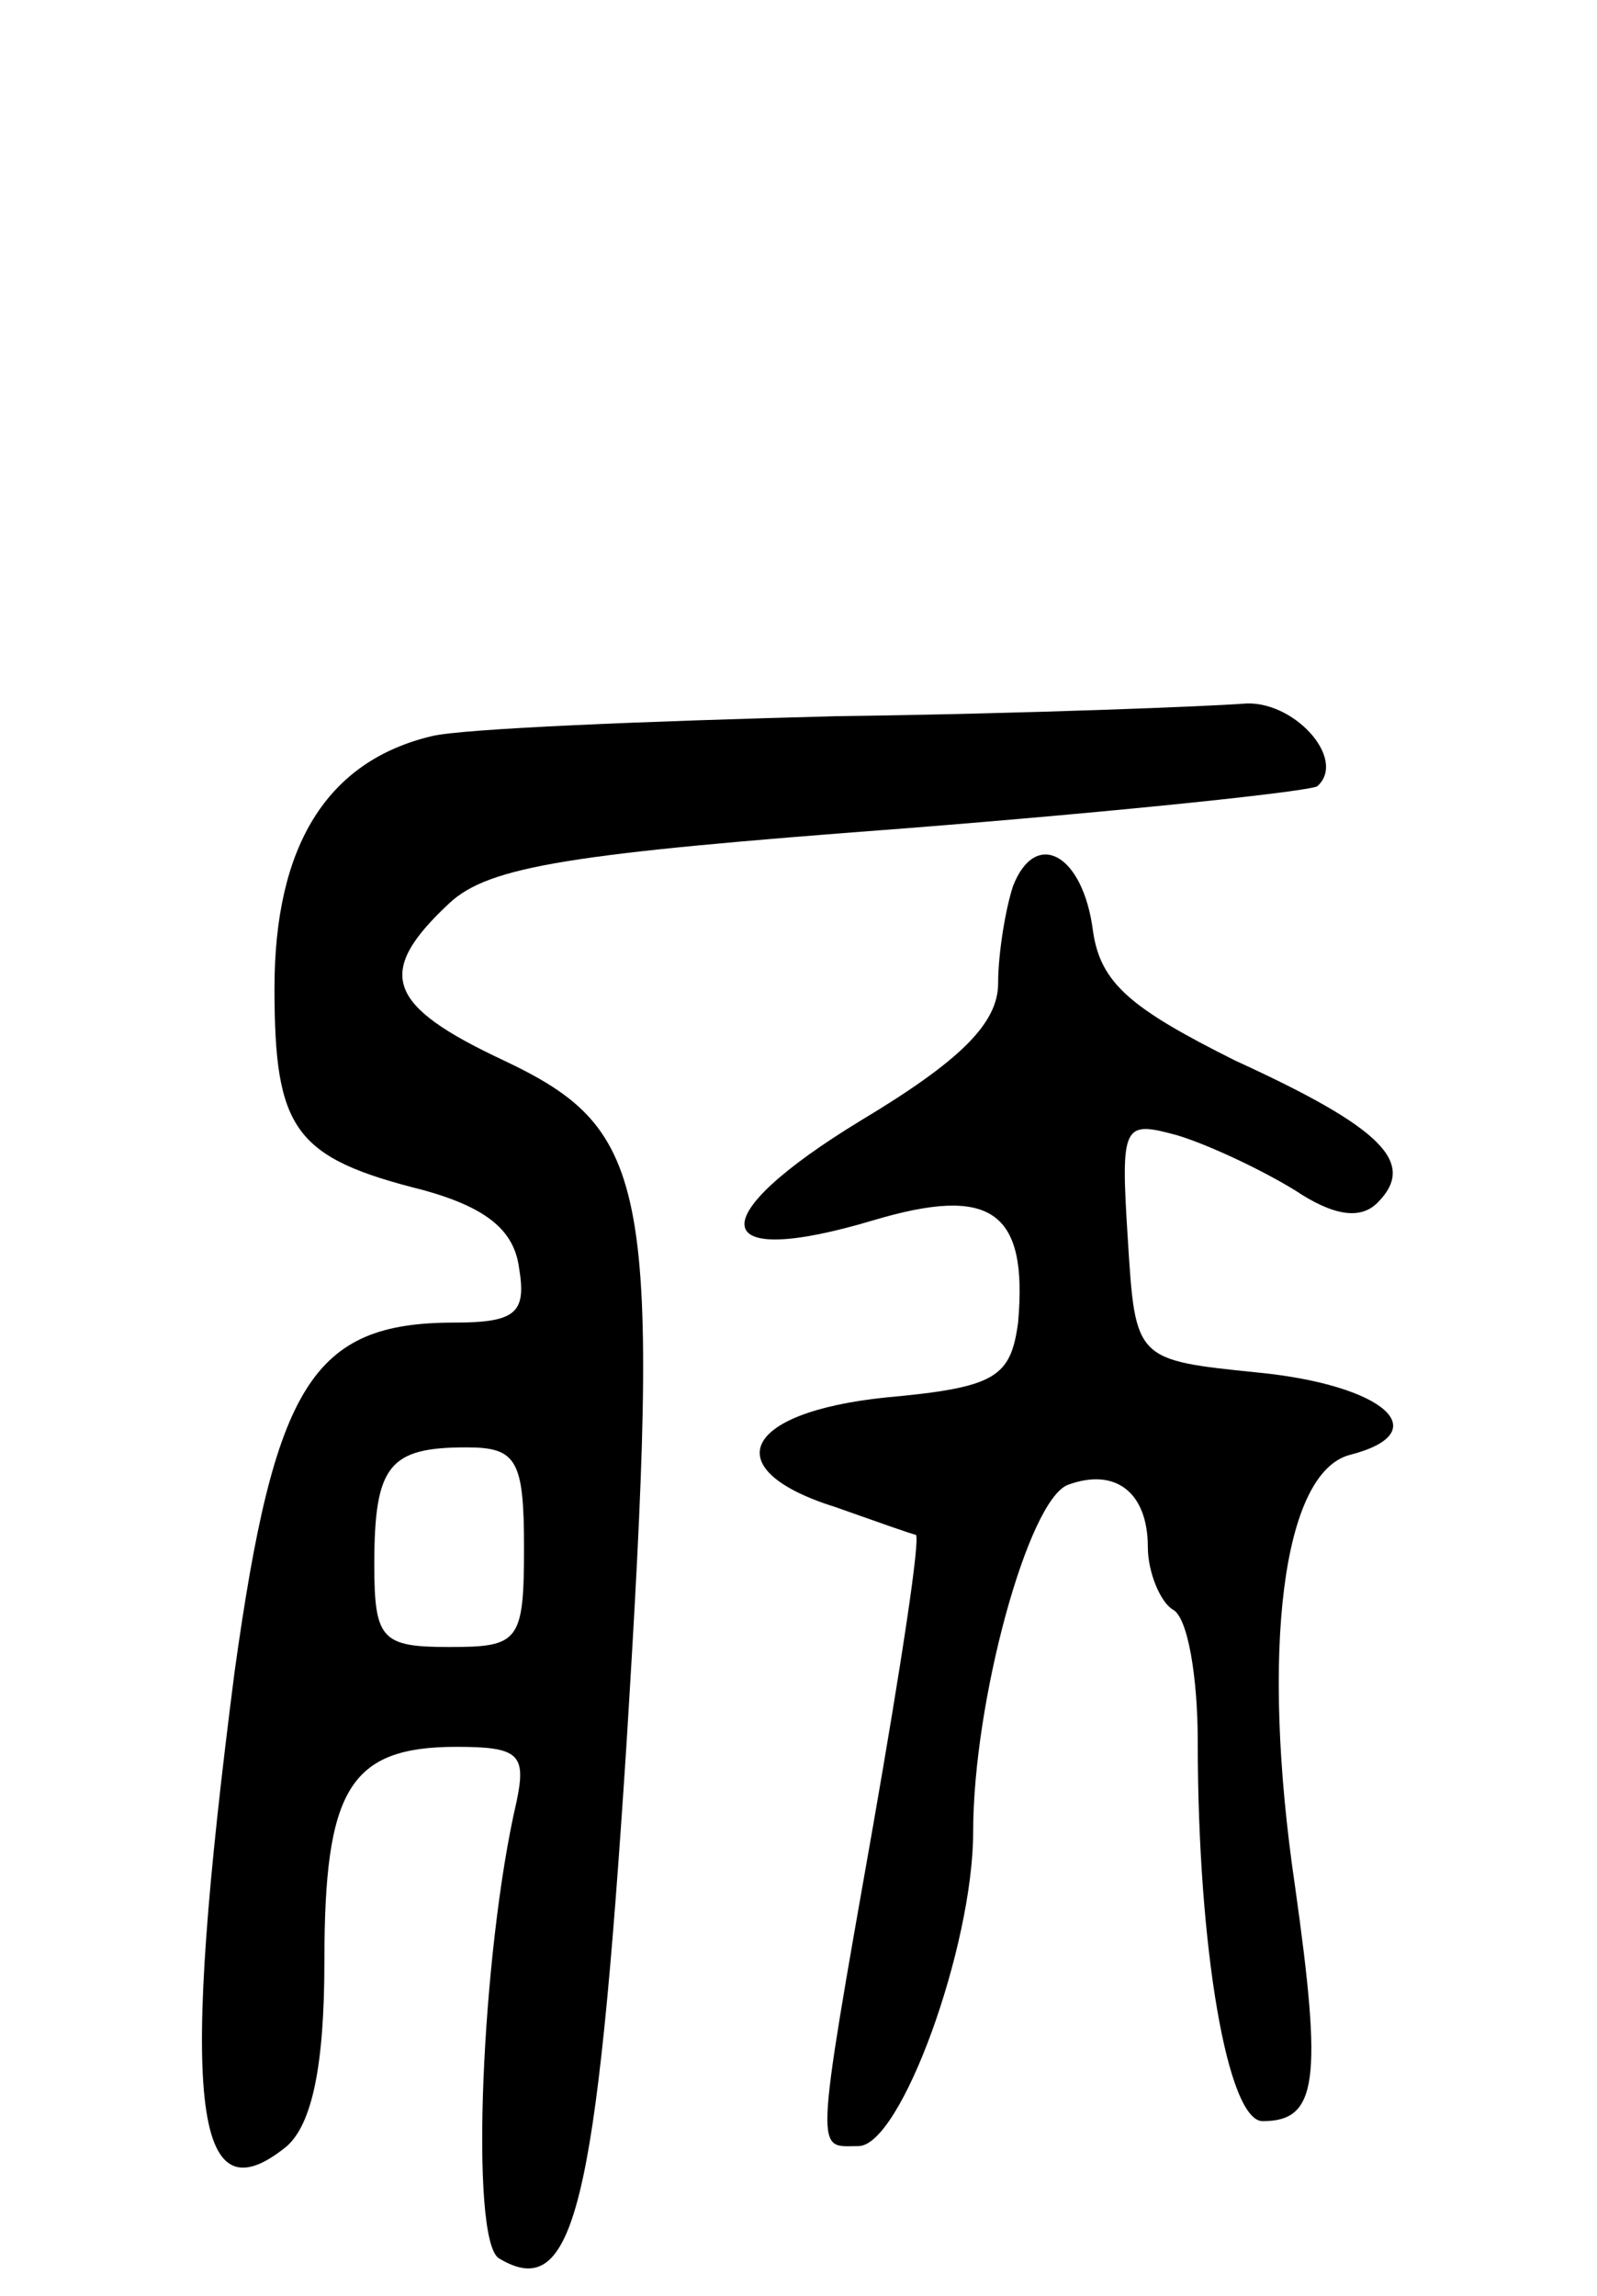 <svg version="1.0" xmlns="http://www.w3.org/2000/svg"
 width="64pt" height="92pt" viewBox="0 0 64 92"
 preserveAspectRatio="xMidYMid meet">
<g transform="translate(0,92) scale(0.1,-0.1)"
fill="#000000" stroke="none">
<path d="M335 633 c-77 -2 -150 -5 -162 -8 -42 -10 -63 -44 -63 -101 0 -57 8
-68 60 -81 25 -7 36 -16 38 -31 3 -18 -1 -22 -26 -22 -57 0 -72 -25 -88 -140
-22 -171 -17 -221 21 -190 10 9 15 32 15 74 0 69 10 86 53 86 25 0 28 -3 24
-22 -14 -60 -19 -176 -7 -183 30 -18 39 20 51 205 14 225 10 247 -49 275 -47
22 -52 35 -22 63 16 15 49 20 182 30 89 7 164 15 166 17 12 11 -10 35 -30 33
-13 -1 -86 -4 -163 -5z m-125 -333 c0 -38 -2 -40 -30 -40 -27 0 -30 3 -30 33
0 40 6 47 37 47 20 0 23 -5 23 -40z"/>
<path d="M406 565 c-3 -9 -6 -27 -6 -39 0 -16 -15 -31 -55 -55 -64 -39 -62
-60 5 -40 47 14 62 4 58 -41 -3 -22 -9 -26 -53 -30 -58 -6 -68 -29 -20 -44 17
-6 31 -11 32 -11 2 -1 -6 -53 -17 -116 -24 -136 -23 -129 -6 -129 17 0 46 80
46 126 0 52 22 133 38 139 19 7 32 -3 32 -25 0 -10 5 -22 10 -25 6 -3 10 -27
10 -53 0 -83 12 -152 26 -152 22 0 24 16 13 94 -14 95 -5 166 22 173 35 9 14
28 -37 33 -49 5 -49 5 -52 53 -3 47 -2 48 20 42 13 -4 34 -14 47 -22 15 -10
26 -12 33 -5 16 16 2 30 -57 57 -42 21 -54 31 -57 52 -4 31 -23 41 -32 18z"/>
</g>
</svg>
